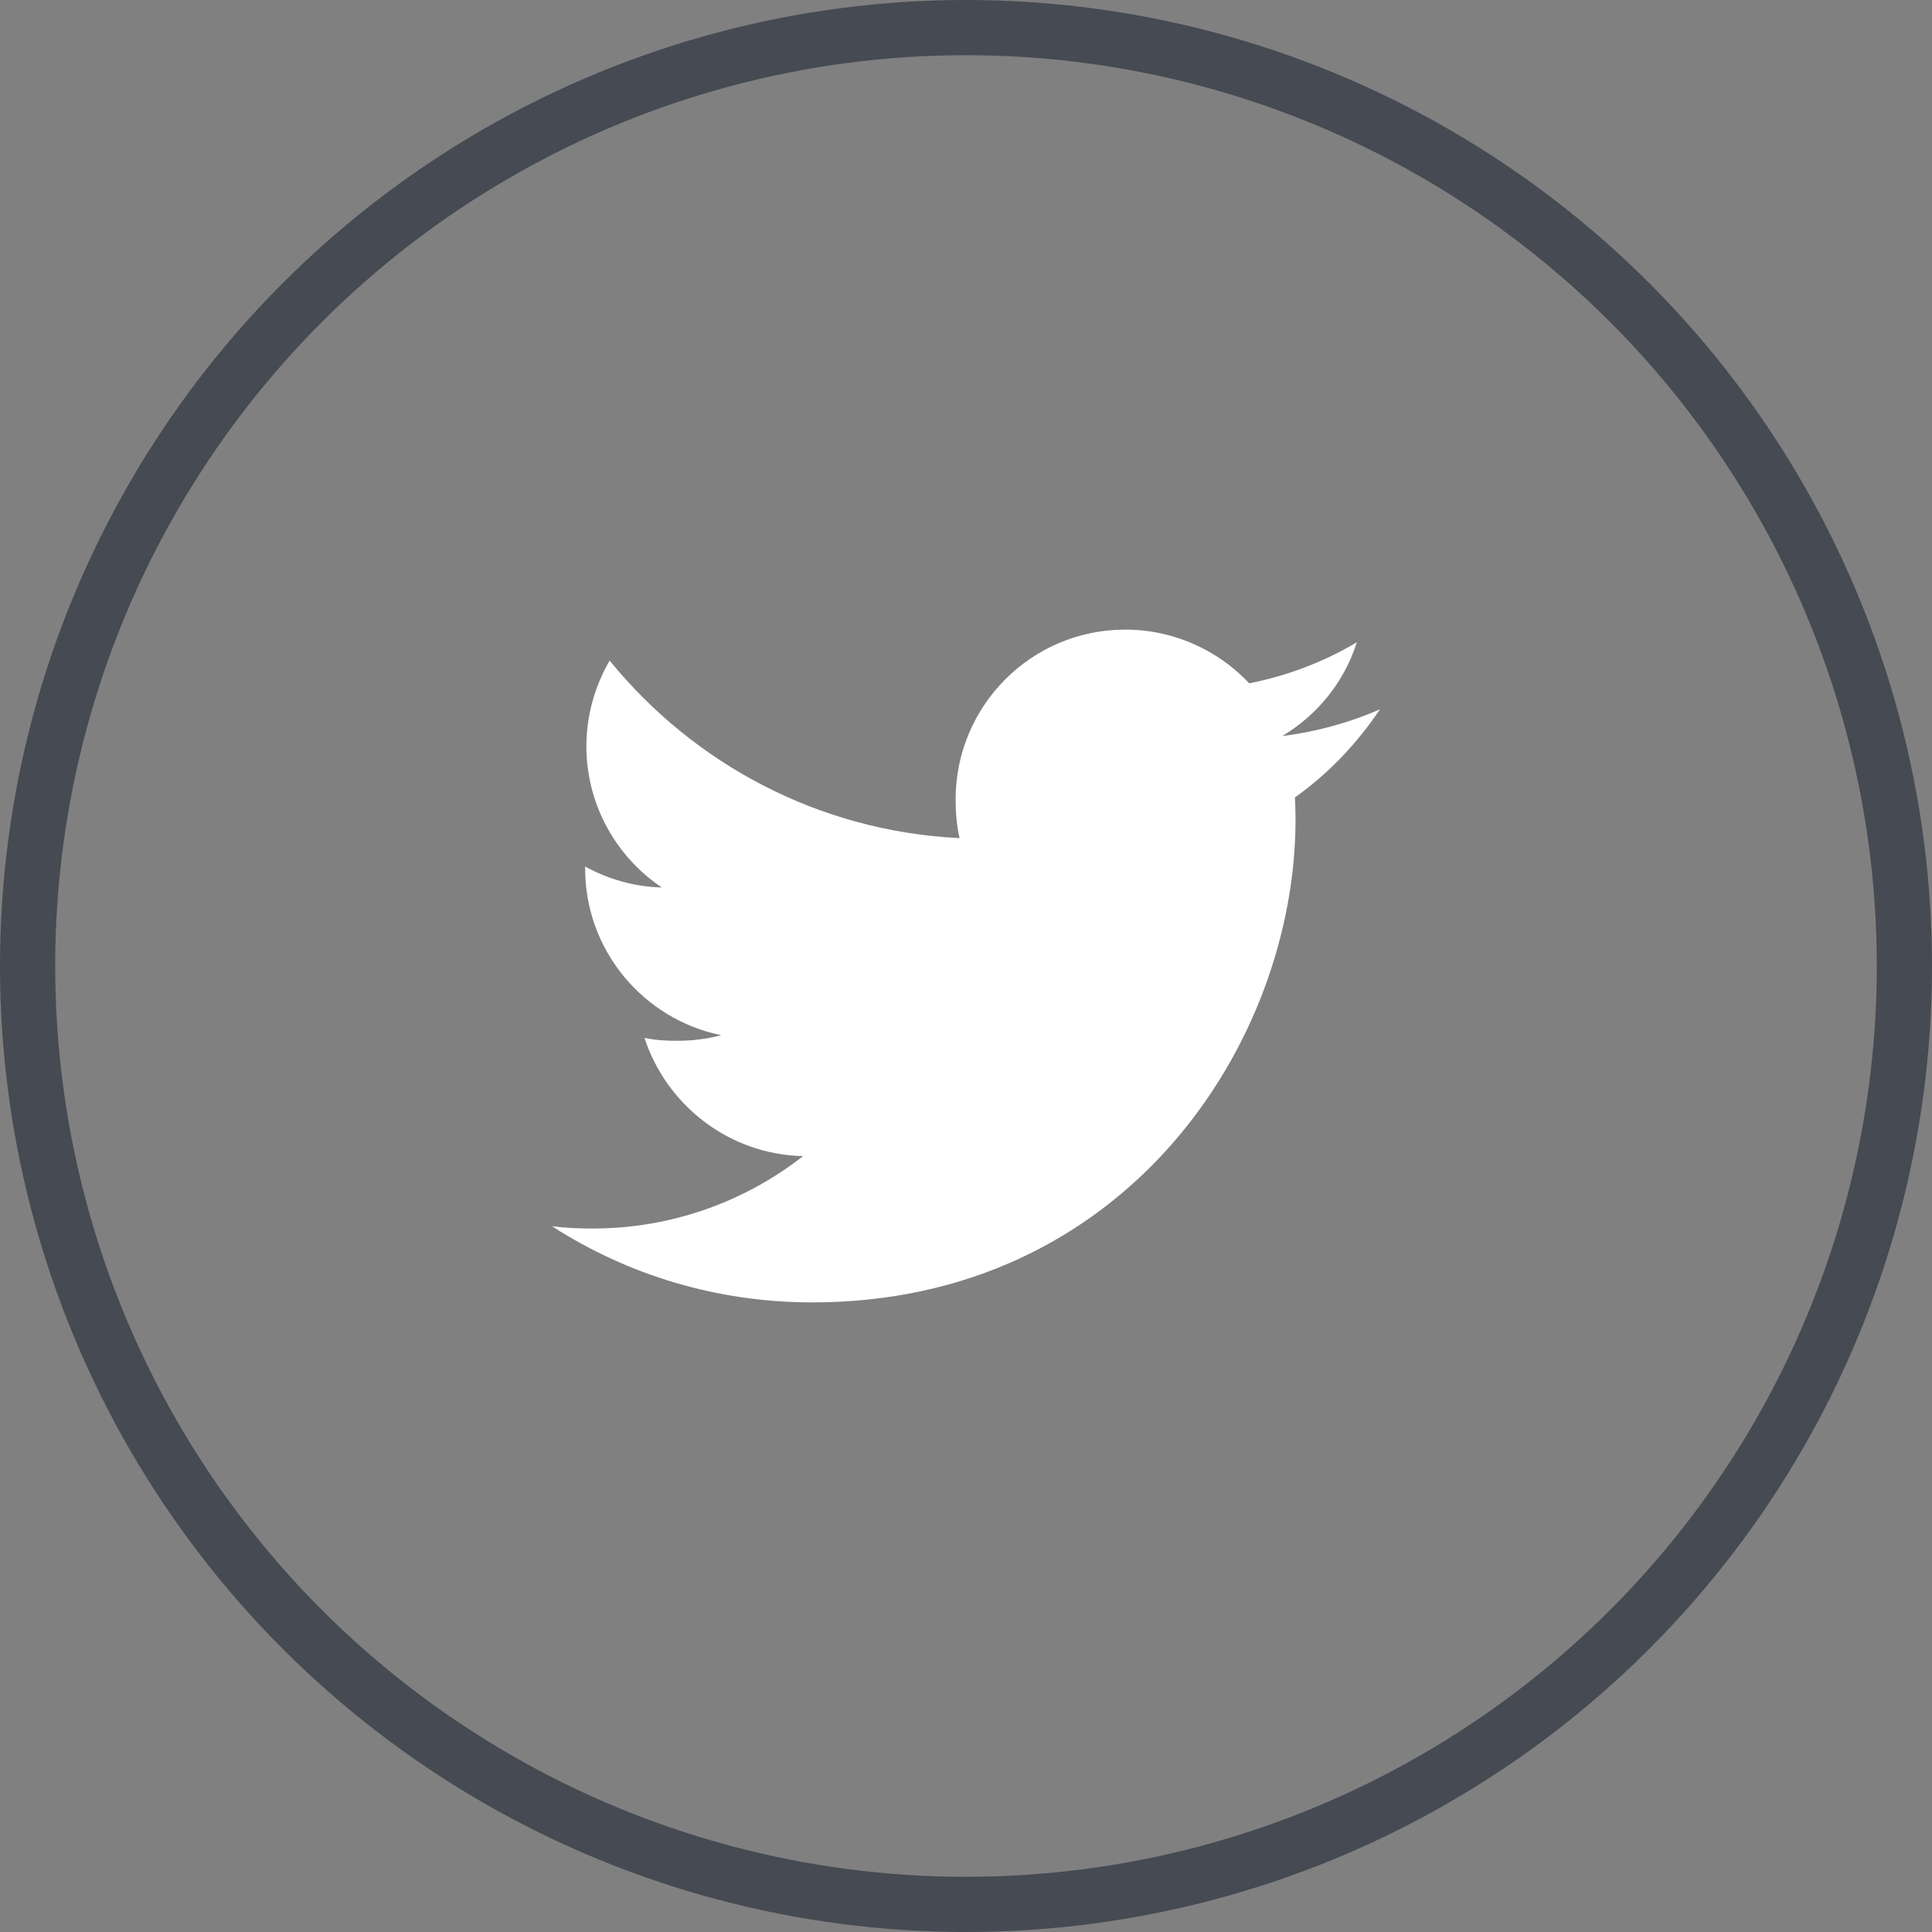<svg width="35" height="35" viewBox="0 0 35 35" fill="none" xmlns="http://www.w3.org/2000/svg">
<rect x="0" y="0" width="35" height="35" fill="#808080" stroke="none"/>
<circle cx="17.5" cy="17.5" r="17" stroke="#454A53"/>
<g clip-path="url(#clip0_122_2109)">
<path d="M25 12.849C24.442 13.094 23.848 13.256 23.228 13.335C23.866 12.954 24.352 12.356 24.581 11.635C23.987 11.989 23.33 12.24 22.631 12.379C22.067 11.778 21.262 11.406 20.385 11.406C18.682 11.406 17.312 12.788 17.312 14.482C17.312 14.726 17.332 14.96 17.383 15.183C14.826 15.059 12.564 13.833 11.044 11.967C10.779 12.427 10.623 12.954 10.623 13.521C10.623 14.586 11.172 15.53 11.989 16.077C11.495 16.067 11.011 15.924 10.6 15.698C10.6 15.707 10.6 15.72 10.6 15.732C10.6 17.226 11.666 18.468 13.064 18.753C12.813 18.822 12.541 18.855 12.258 18.855C12.061 18.855 11.862 18.843 11.675 18.802C12.074 20.02 13.204 20.915 14.549 20.944C13.502 21.763 12.174 22.256 10.736 22.256C10.484 22.256 10.242 22.245 10 22.214C11.362 23.092 12.977 23.594 14.717 23.594C20.376 23.594 23.47 18.906 23.47 14.843C23.47 14.707 23.465 14.576 23.459 14.446C24.069 14.012 24.582 13.472 25 12.849Z" fill="white"/>
</g>
<defs>
<clipPath id="clip0_122_2109">
<rect width="15" height="15" fill="white" transform="translate(10 10)"/>
</clipPath>
</defs>
</svg>
